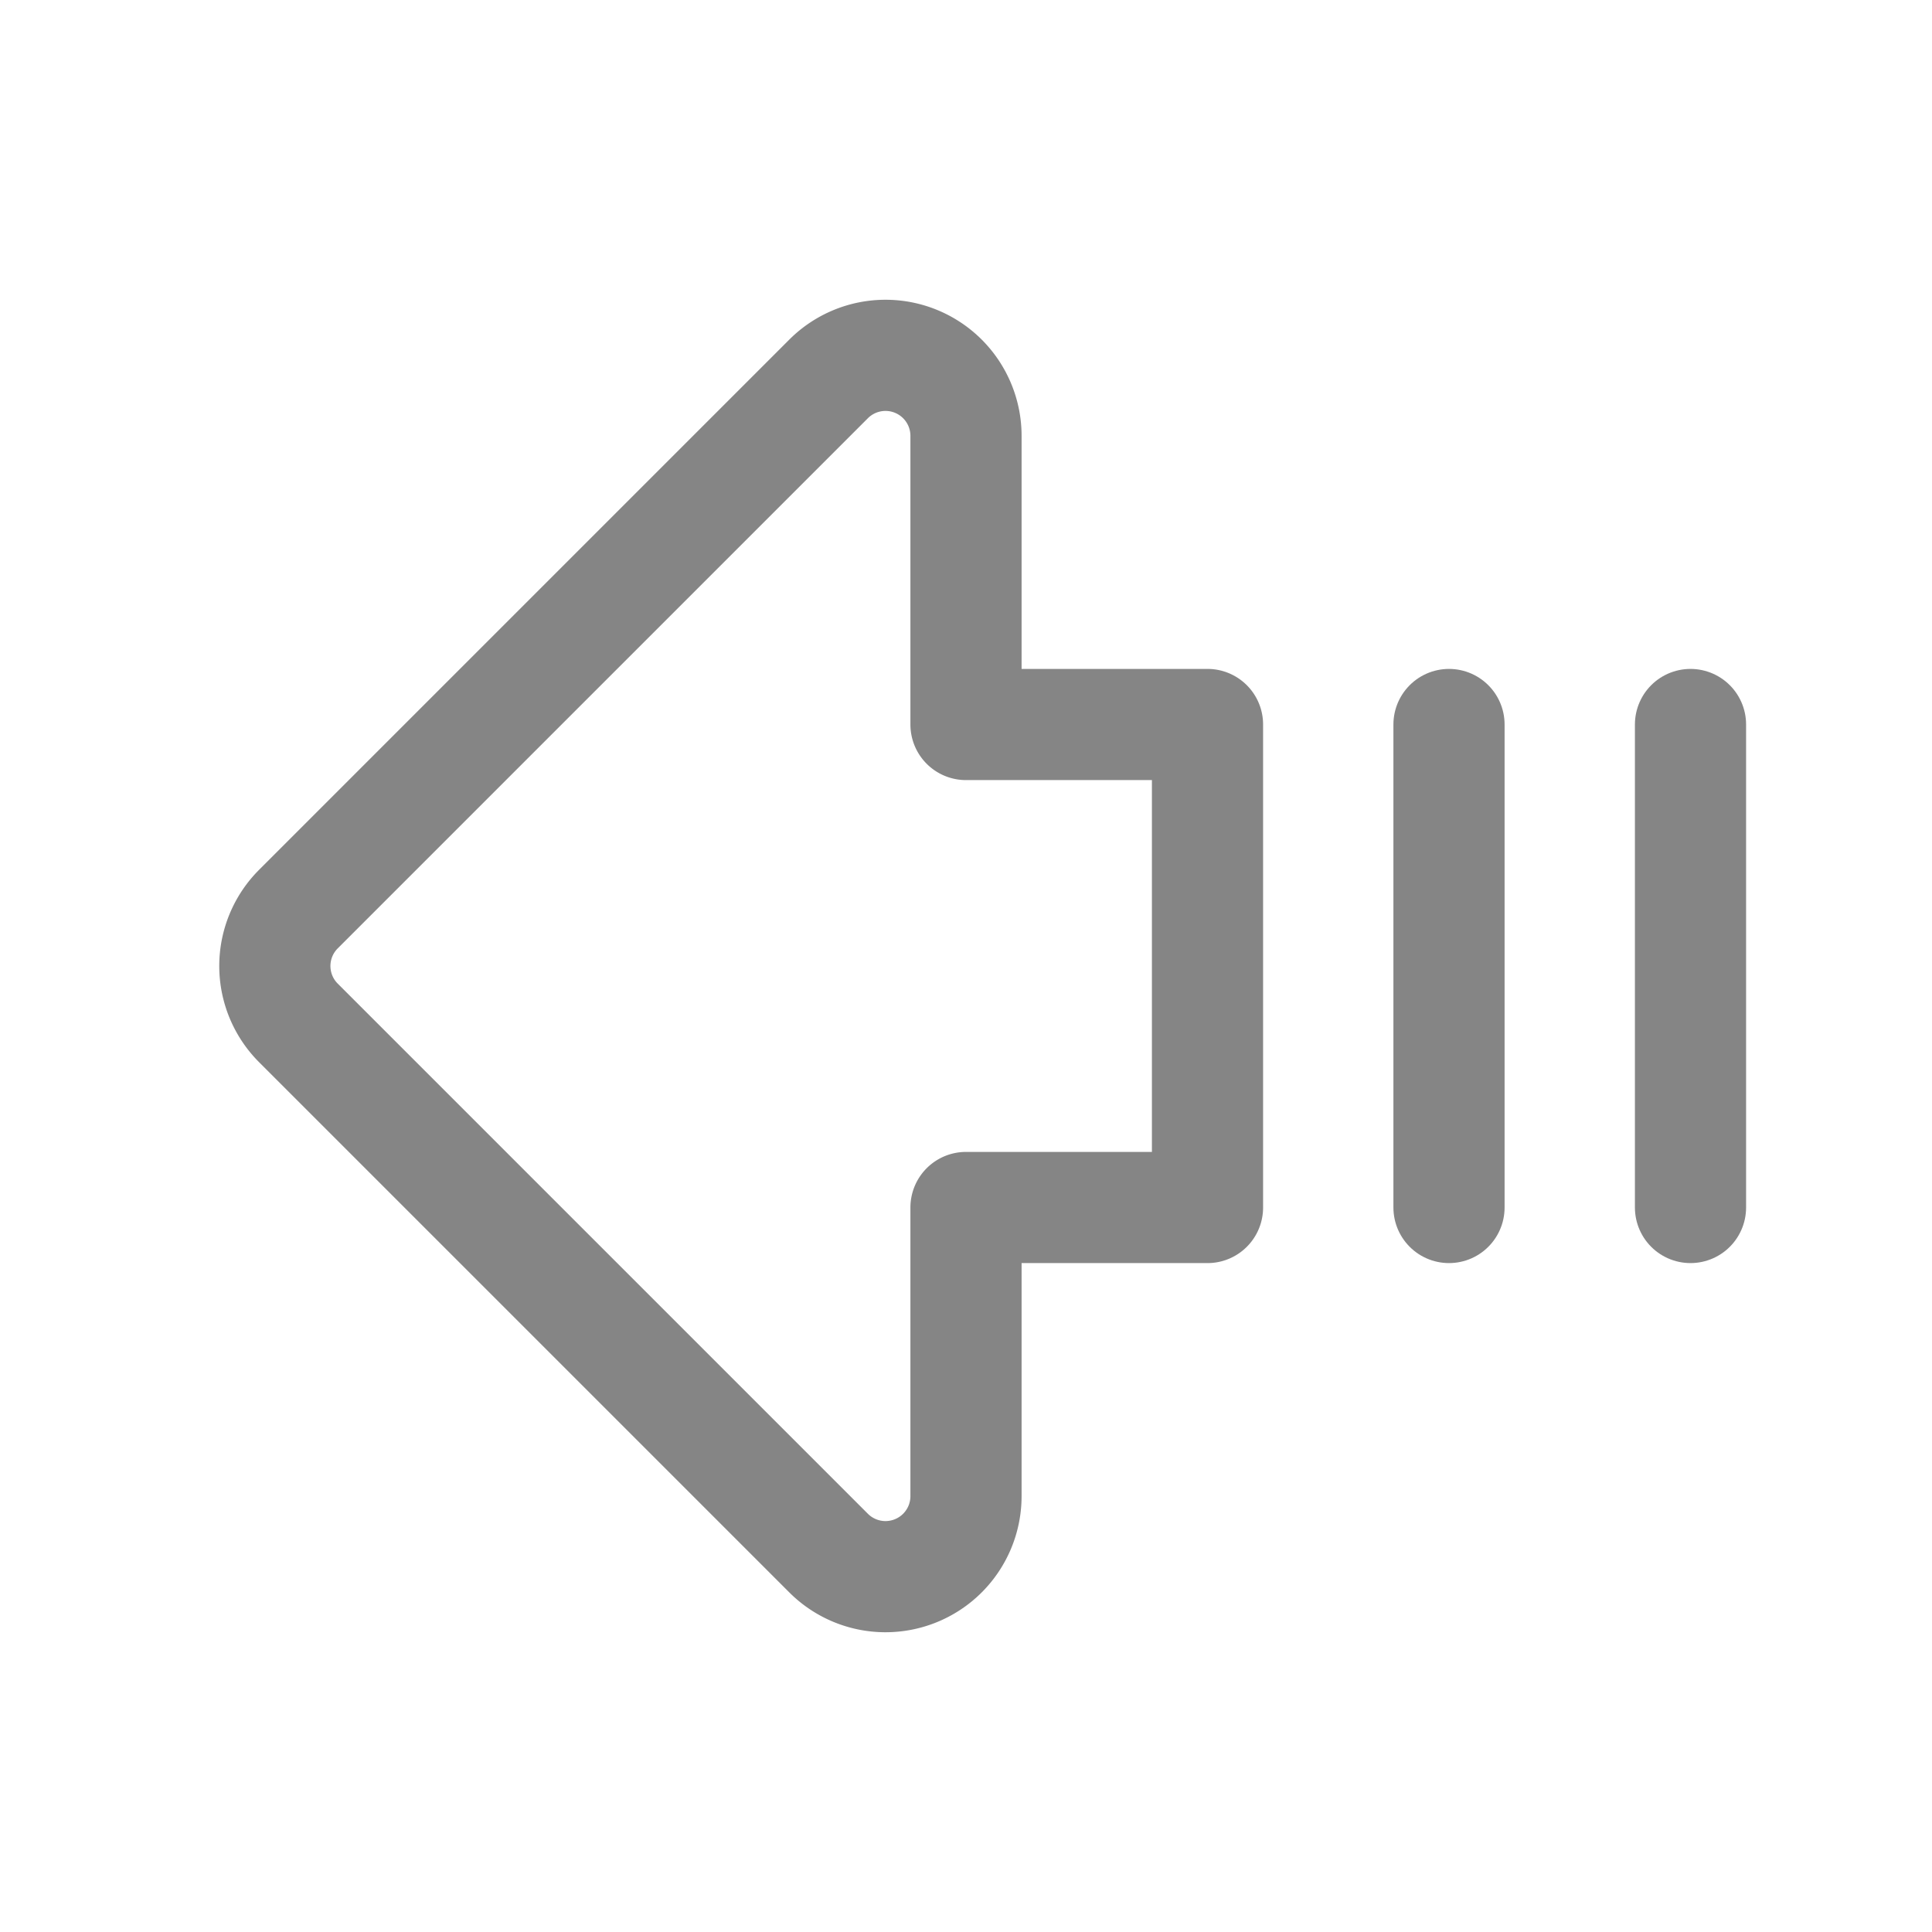<svg xmlns="http://www.w3.org/2000/svg" class="icon icon-tabler icon-tabler-arrow-big-left-lines" width="40" height="40" viewBox="0 0 24 24" stroke-width="1.381px" stroke="#858585" fill="none" stroke-linecap="round" stroke-linejoin="round">
   <path stroke="none" d="M0 0h24v24H0z" fill="none"></path>
   <path d="M12 15v3.586a1 1 0 0 1 -1.707 .707l-6.586 -6.586a1 1 0 0 1 0 -1.414l6.586 -6.586a1 1 0 0 1 1.707 .707v3.586h3v6h-3z"></path>
   <path d="M21 15v-6"></path>
   <path d="M18 15v-6"></path>
</svg>